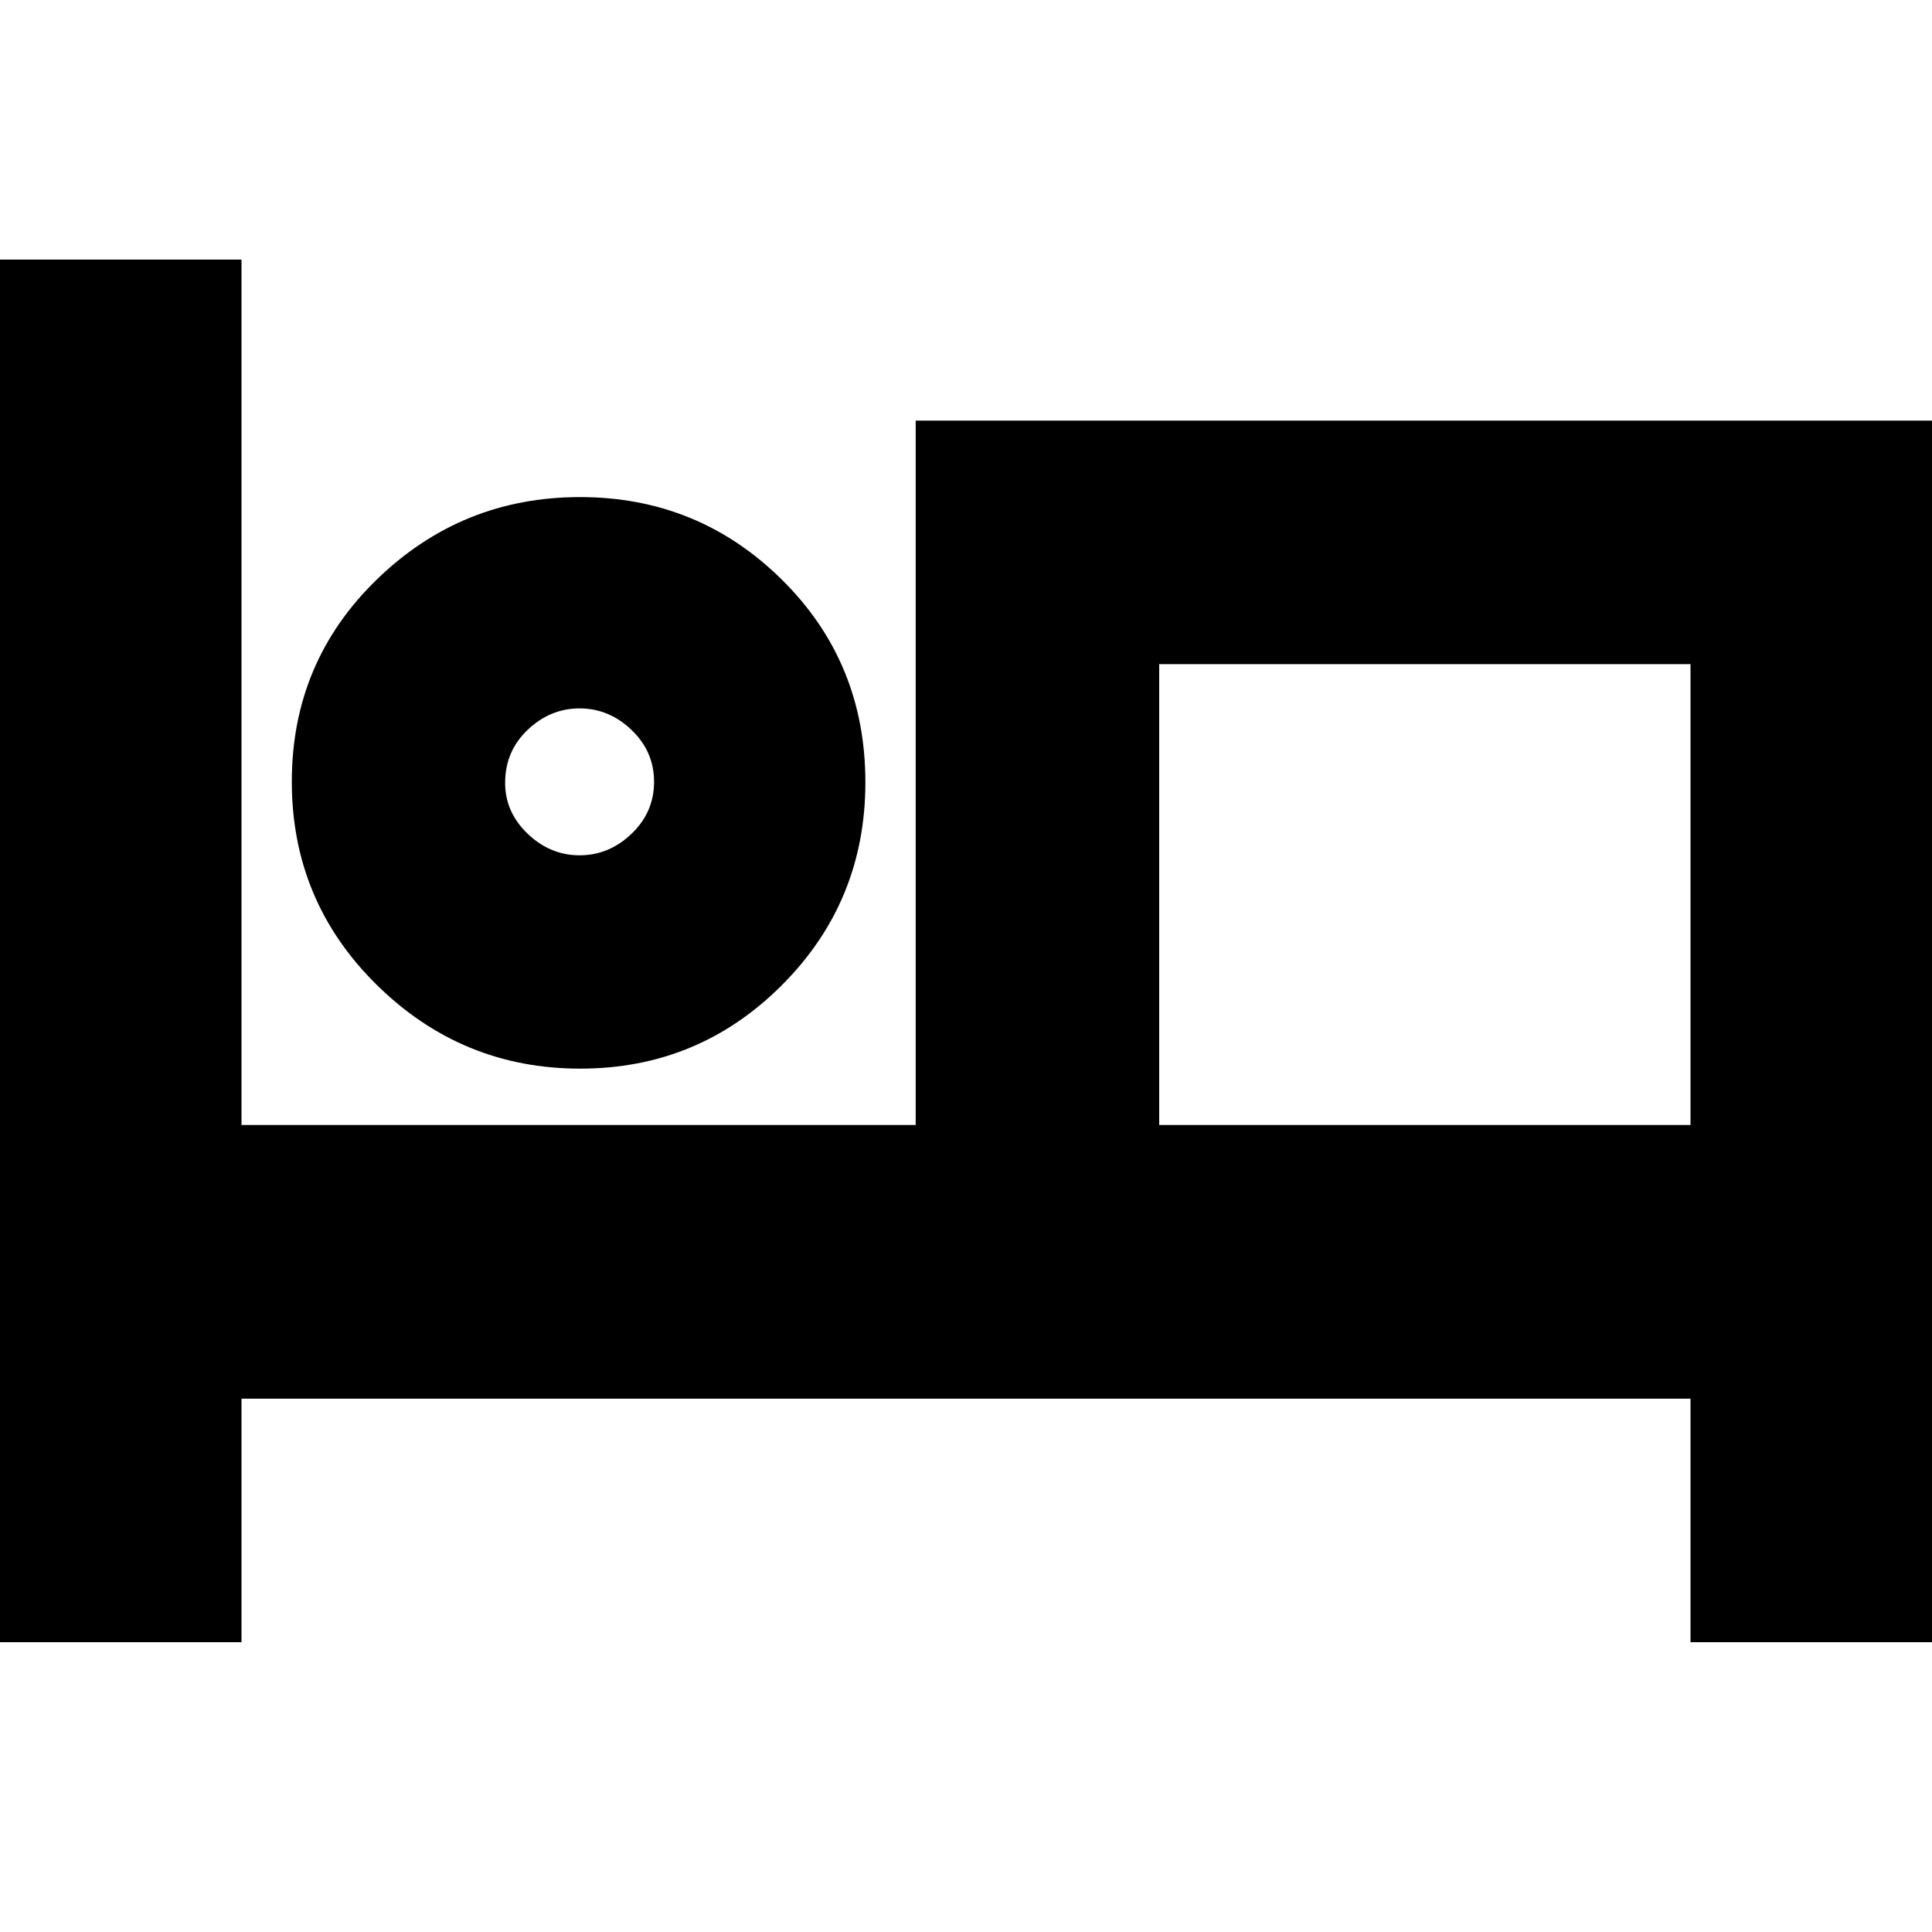 <svg xmlns="http://www.w3.org/2000/svg" height="24" viewBox="0 -960 960 960" width="24"><path d="M-1-144v-687h121v430h335v-350h506v607H840v-121H120v121H-1Zm289.29-285q-58.82 0-101.05-41.59-42.24-41.59-42.24-101T187.18-672q42.17-41 101-41 58.82 0 100.32 41.02Q430-630.95 430-571.29q0 59.24-41.44 100.76Q347.12-429 288.29-429ZM576-401h264v-229H576v229ZM288-535q14.6 0 25.8-10.7 11.2-10.7 11.2-25.8 0-15.1-11.2-25.8Q302.6-608 288-608q-14.6 0-25.8 10.64Q251-586.72 251-571q0 14.6 11.2 25.3Q273.4-535 288-535Zm0-36Zm288-59v229-229Z"/></svg>